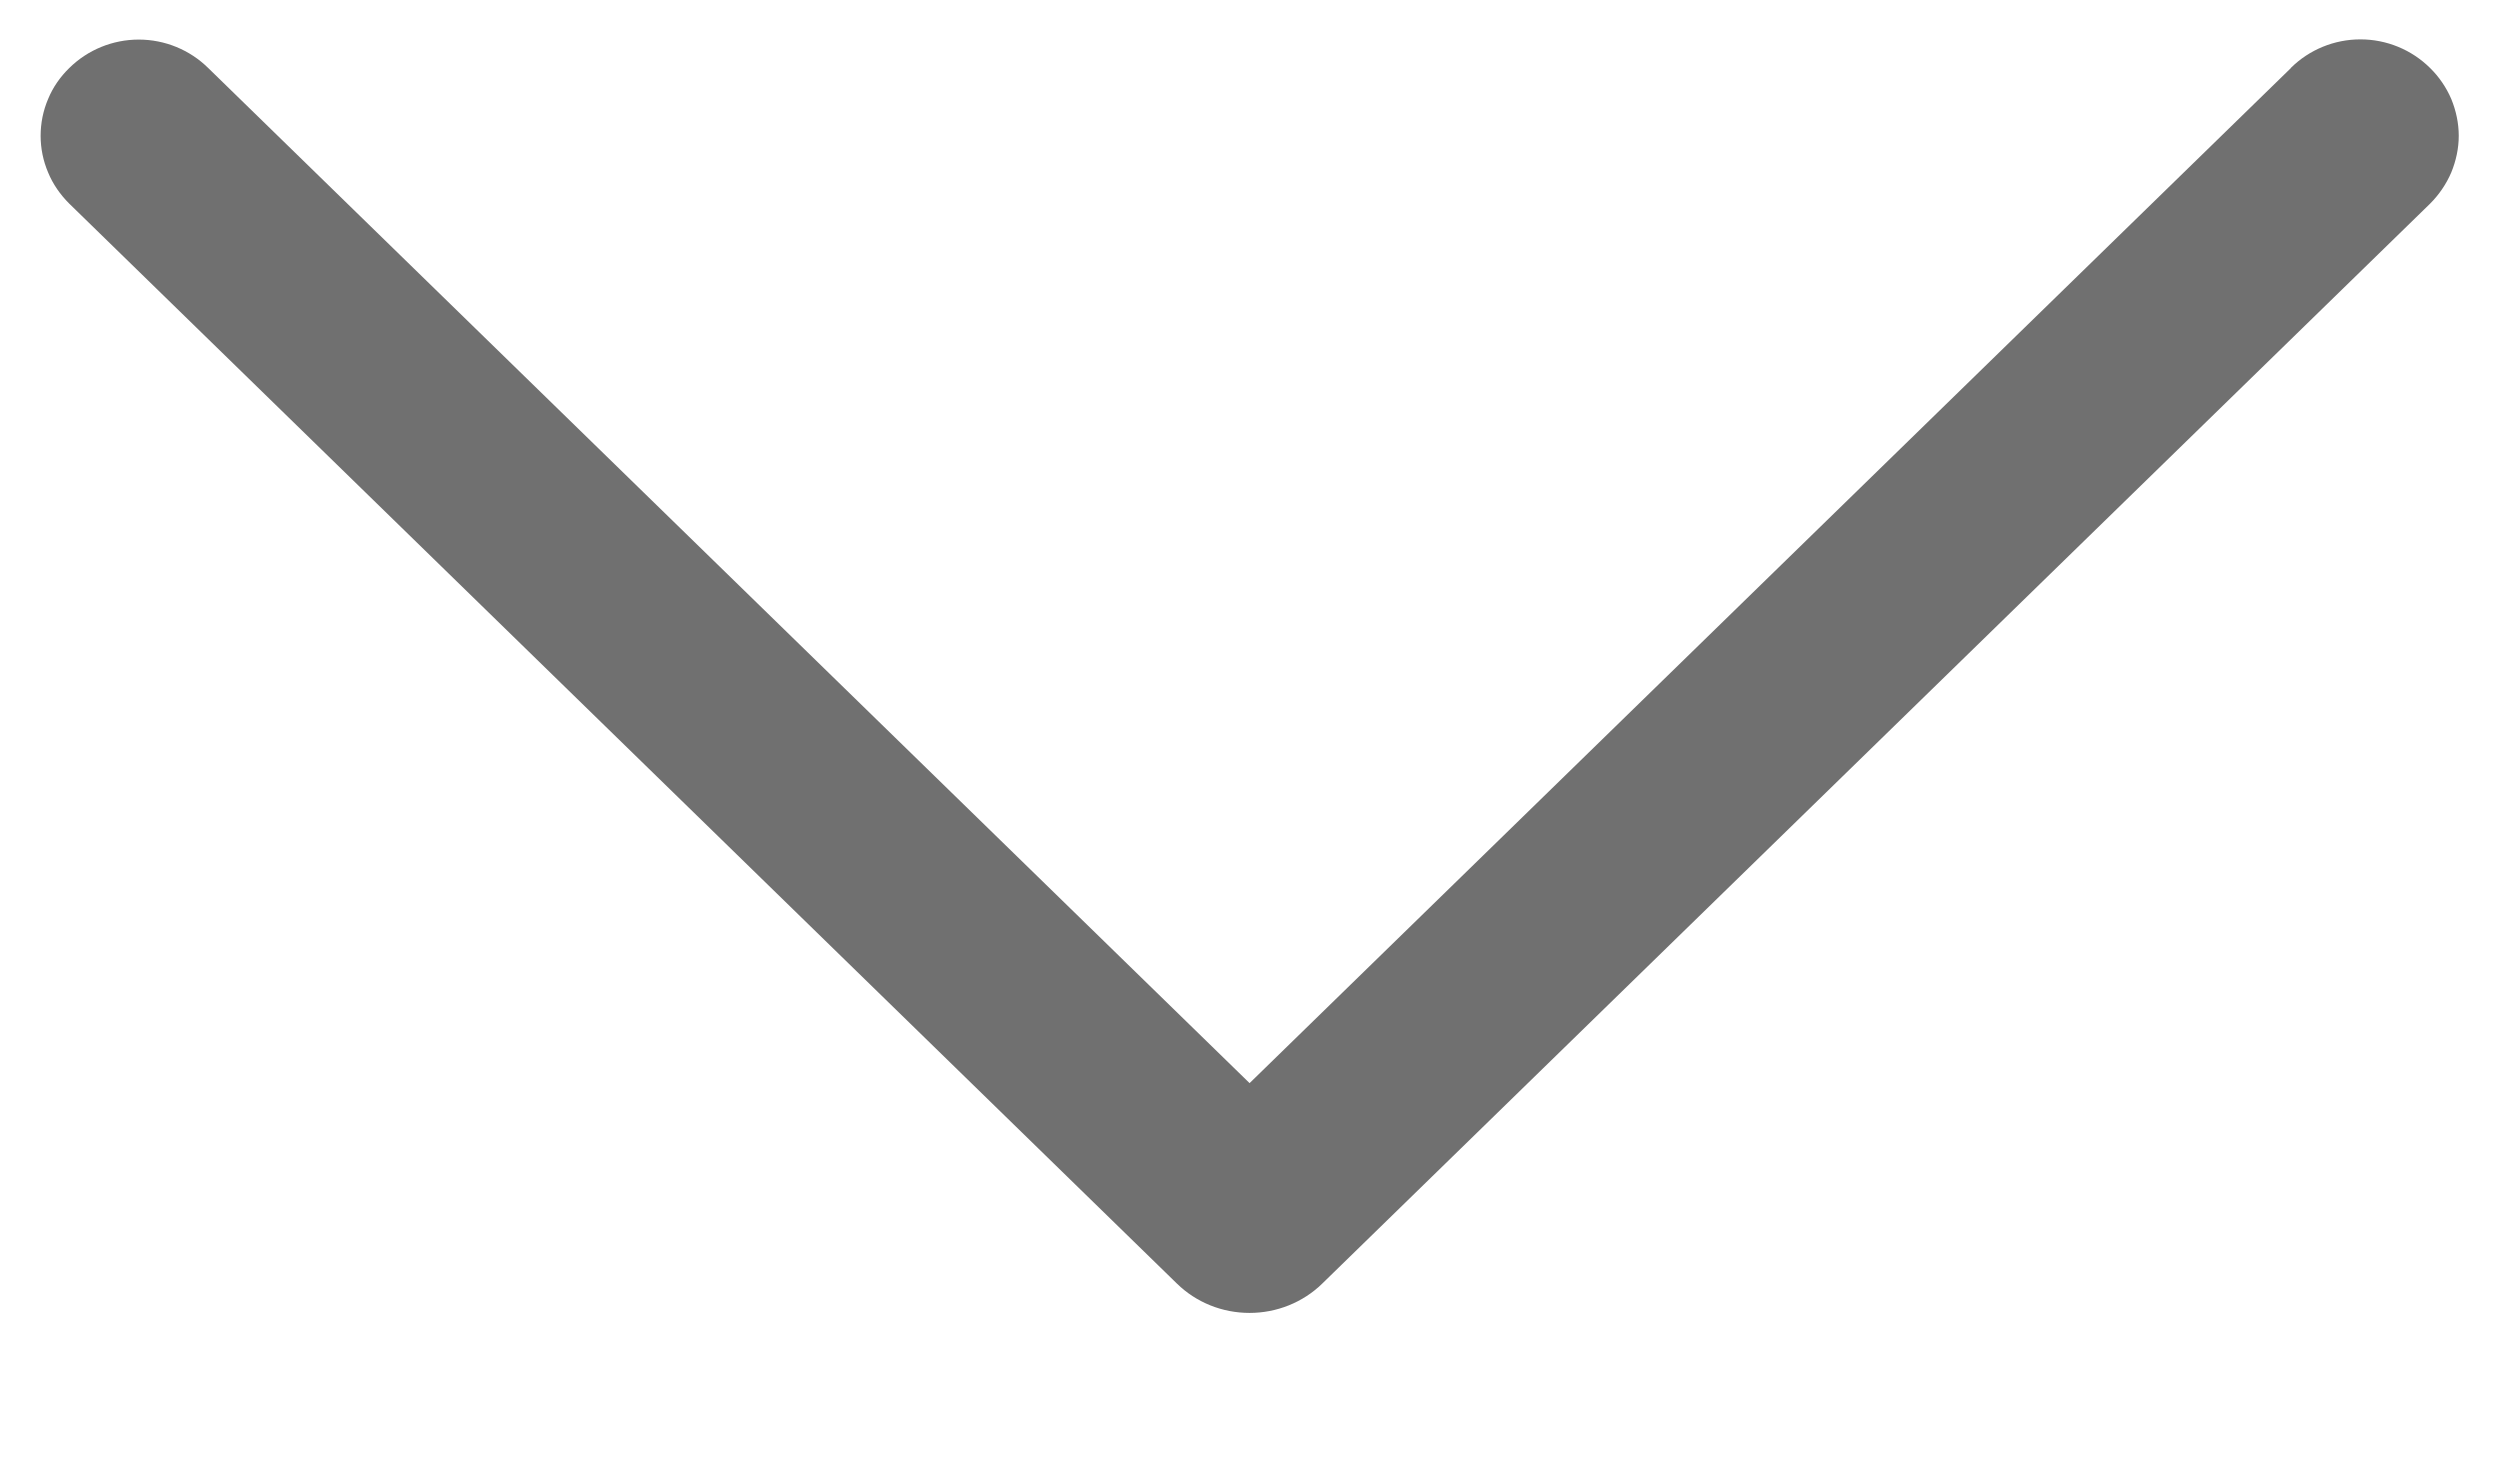 <svg width="12" height="7" viewBox="0 0 12 7" fill="none" xmlns="http://www.w3.org/2000/svg">
<path d="M10.996 0.327L5.998 5.199L1 0.327C0.911 0.239 0.791 0.19 0.666 0.19C0.541 0.19 0.421 0.239 0.332 0.327C0.289 0.369 0.254 0.419 0.231 0.475C0.207 0.531 0.195 0.591 0.195 0.652C0.195 0.712 0.207 0.772 0.231 0.828C0.254 0.884 0.289 0.934 0.332 0.977L5.649 6.161C5.742 6.252 5.867 6.302 5.998 6.302C6.128 6.302 6.254 6.252 6.347 6.161L11.664 0.978C11.707 0.935 11.742 0.884 11.766 0.828C11.789 0.772 11.802 0.712 11.802 0.652C11.802 0.591 11.789 0.531 11.766 0.475C11.742 0.419 11.707 0.368 11.664 0.326C11.575 0.238 11.455 0.189 11.33 0.189C11.205 0.189 11.085 0.238 10.996 0.326V0.327Z" fill="#707070"/>
</svg>
